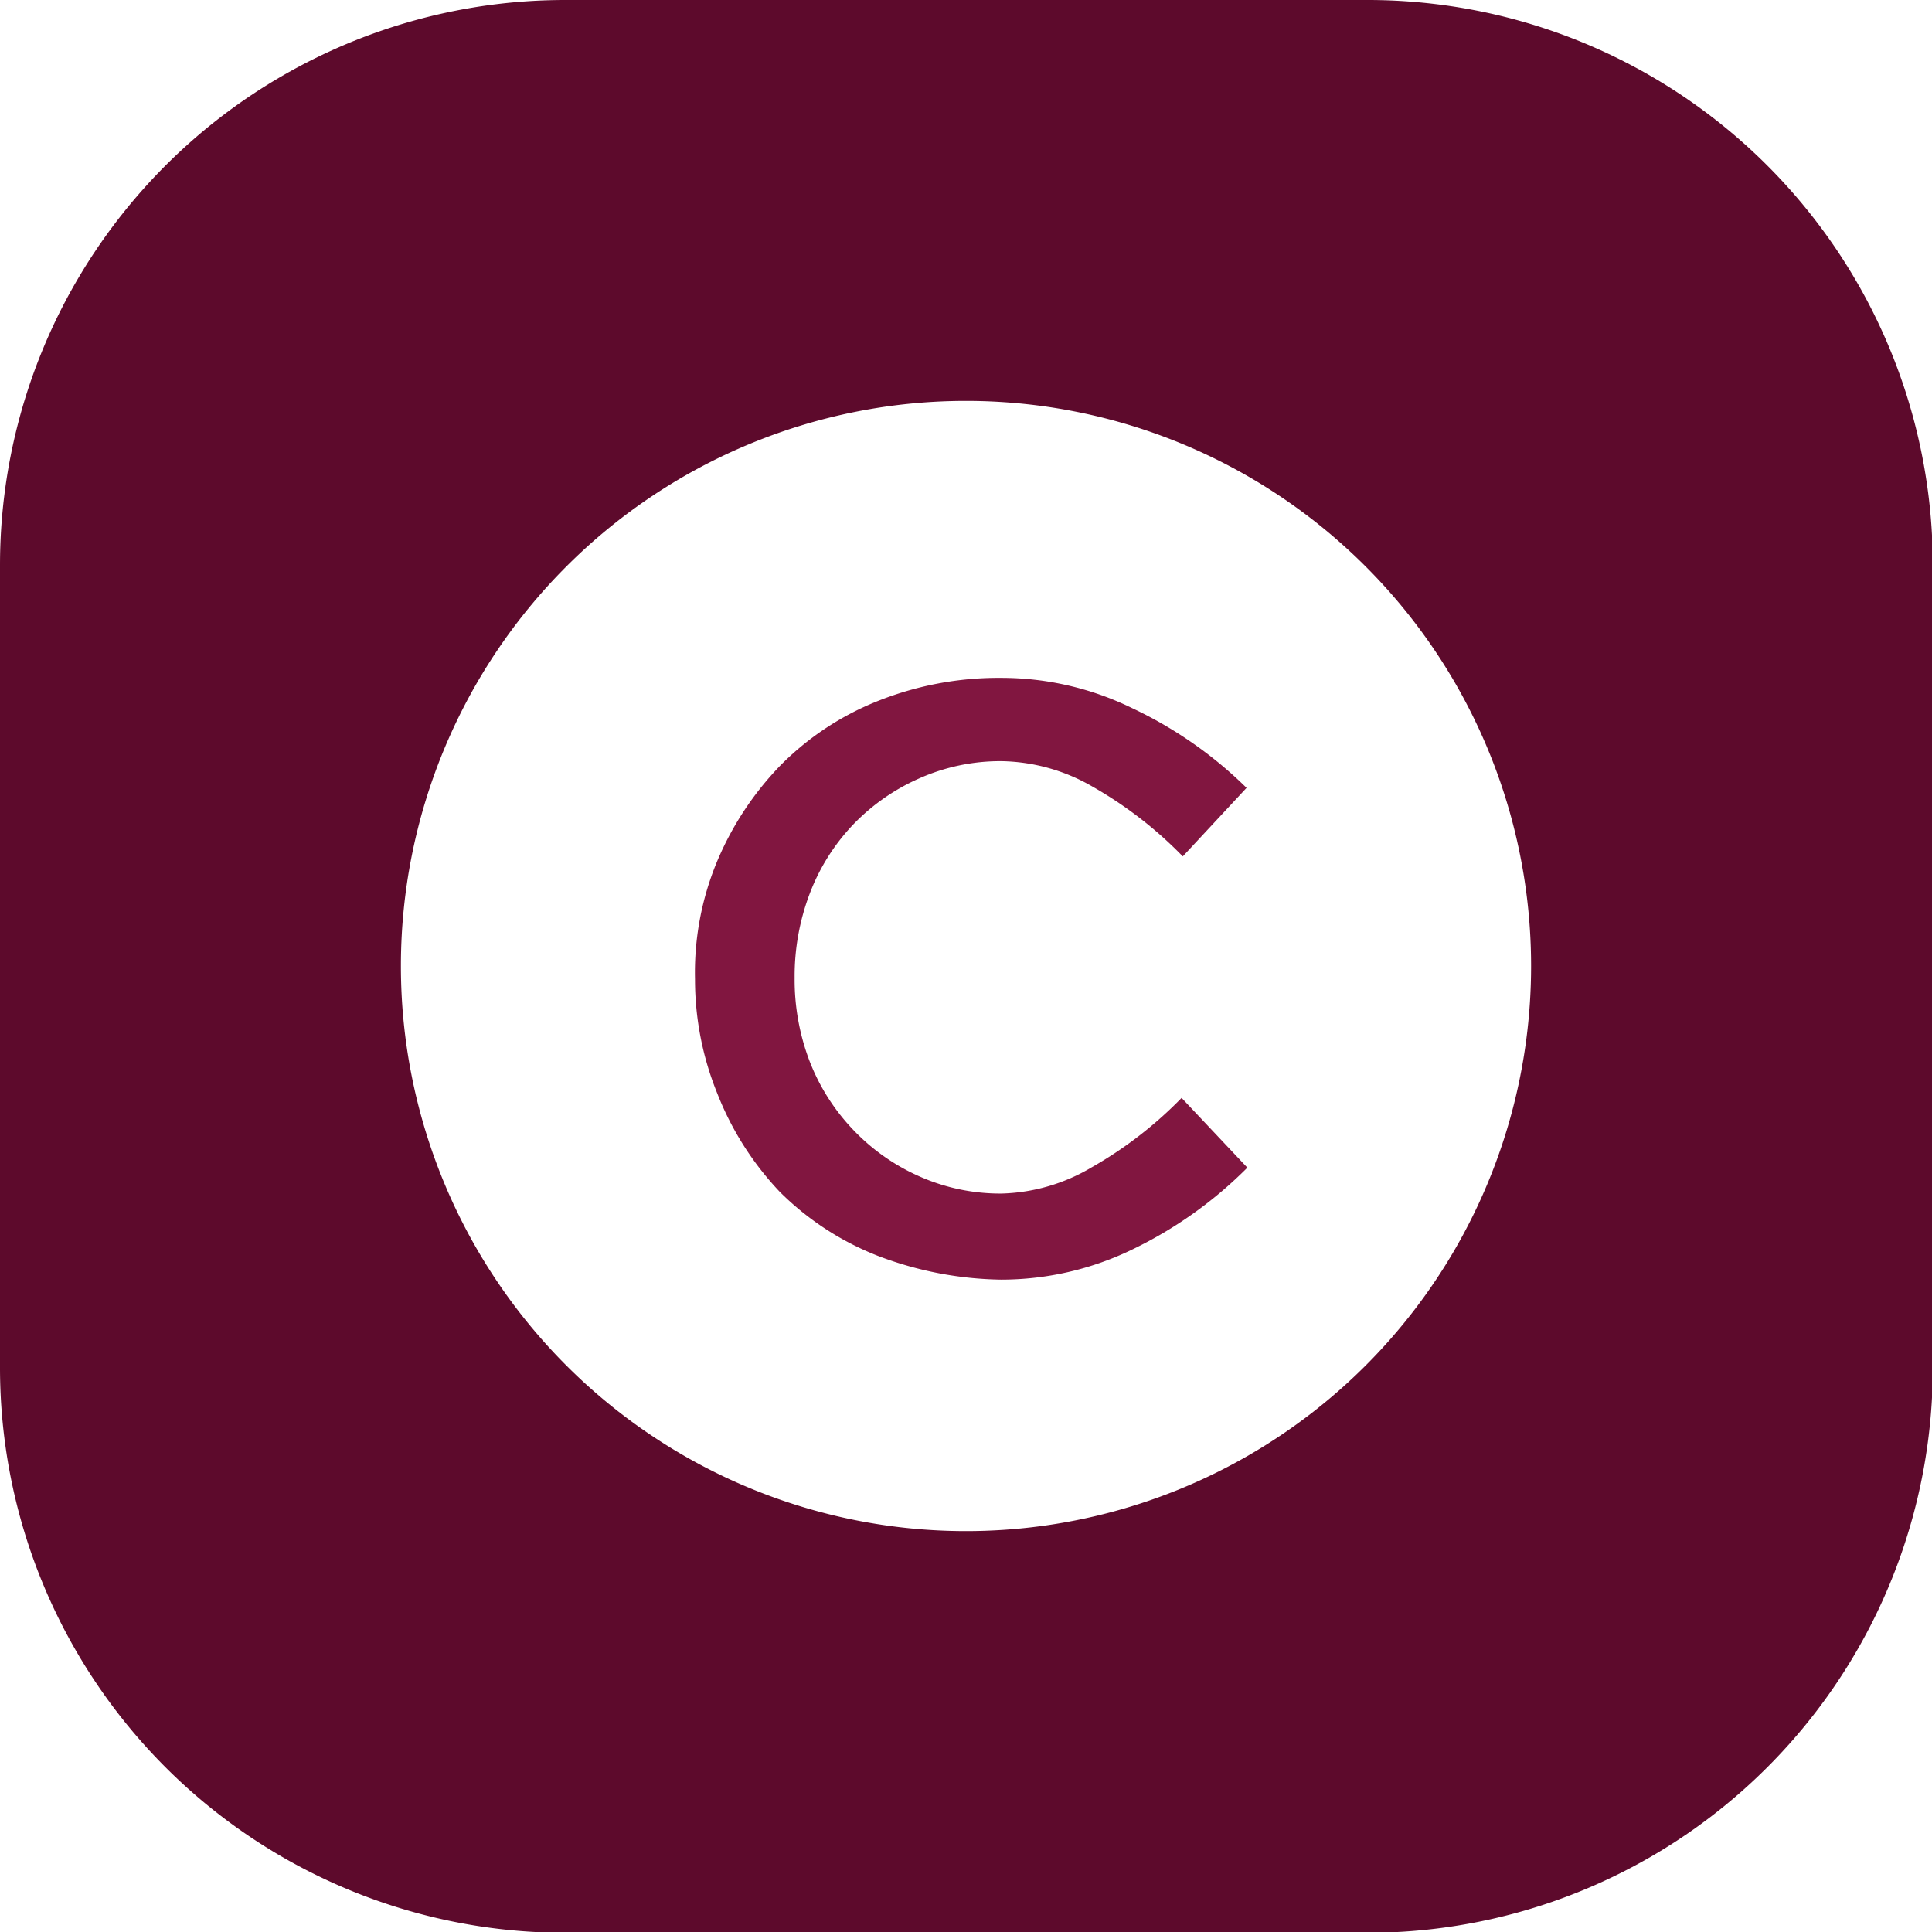 <svg xmlns="http://www.w3.org/2000/svg" viewBox="0 0 48.48 48.48"><defs><style>.cls-1{fill:url(#linear-gradient);}.cls-2{fill:#811640;}</style><linearGradient id="linear-gradient" x1="-1249.55" x2="-1189.69" y1="675.36" y2="735.22" gradientUnits="userSpaceOnUse"><stop offset="0" stop-color="#a41f51"/><stop offset="1" stop-color="#5d0a2c"/></linearGradient></defs><g id="_Group_"><path id="_Compound_Path_" d="M0 14.18V34.3a14.18 14.18 0 0 0 14.18 14.2H34.3a14.18 14.18 0 0 0 14.2-14.2V14.2A14.18 14.18 0 0 0 34.3 0H14.2A14.18 14.18 0 0 0 0 14.18zm24.24 24.24a14.18 14.18 0 0 1-14.18-14.18 14.18 14.18 0 0 1 14.18-14.18 14.18 14.18 0 0 1 14.18 14.18 14.18 14.18 0 0 1-14.18 14.18z" class="cls-1"/><path id="_Group_2" d="M31.3 29.3a10.48 10.48 0 0 1-2.88 2.05 7.54 7.54 0 0 1-3.3.76 9 9 0 0 1-3.1-.6 7.2 7.2 0 0 1-2.45-1.6A7.63 7.63 0 0 1 18 27.44a7.6 7.6 0 0 1-.56-2.87 7.26 7.26 0 0 1 .54-2.92 7.8 7.8 0 0 1 1.6-2.44 7.15 7.15 0 0 1 2.4-1.6 8.17 8.17 0 0 1 3.15-.6 7.48 7.48 0 0 1 3.28.76 10.4 10.4 0 0 1 2.87 2l-1.6 1.72a10.18 10.18 0 0 0-2.28-1.76 4.7 4.7 0 0 0-2.27-.63 5 5 0 0 0-2.08.44 5.2 5.2 0 0 0-1.65 1.16 5.17 5.17 0 0 0-1.08 1.72 5.83 5.83 0 0 0-.38 2.12 5.73 5.73 0 0 0 .38 2.1 5.2 5.2 0 0 0 1.08 1.7 5.17 5.17 0 0 0 1.65 1.17 5 5 0 0 0 2.08.44 4.65 4.65 0 0 0 2.25-.65 10.15 10.15 0 0 0 2.27-1.75z" class="cls-2"/></g></svg>